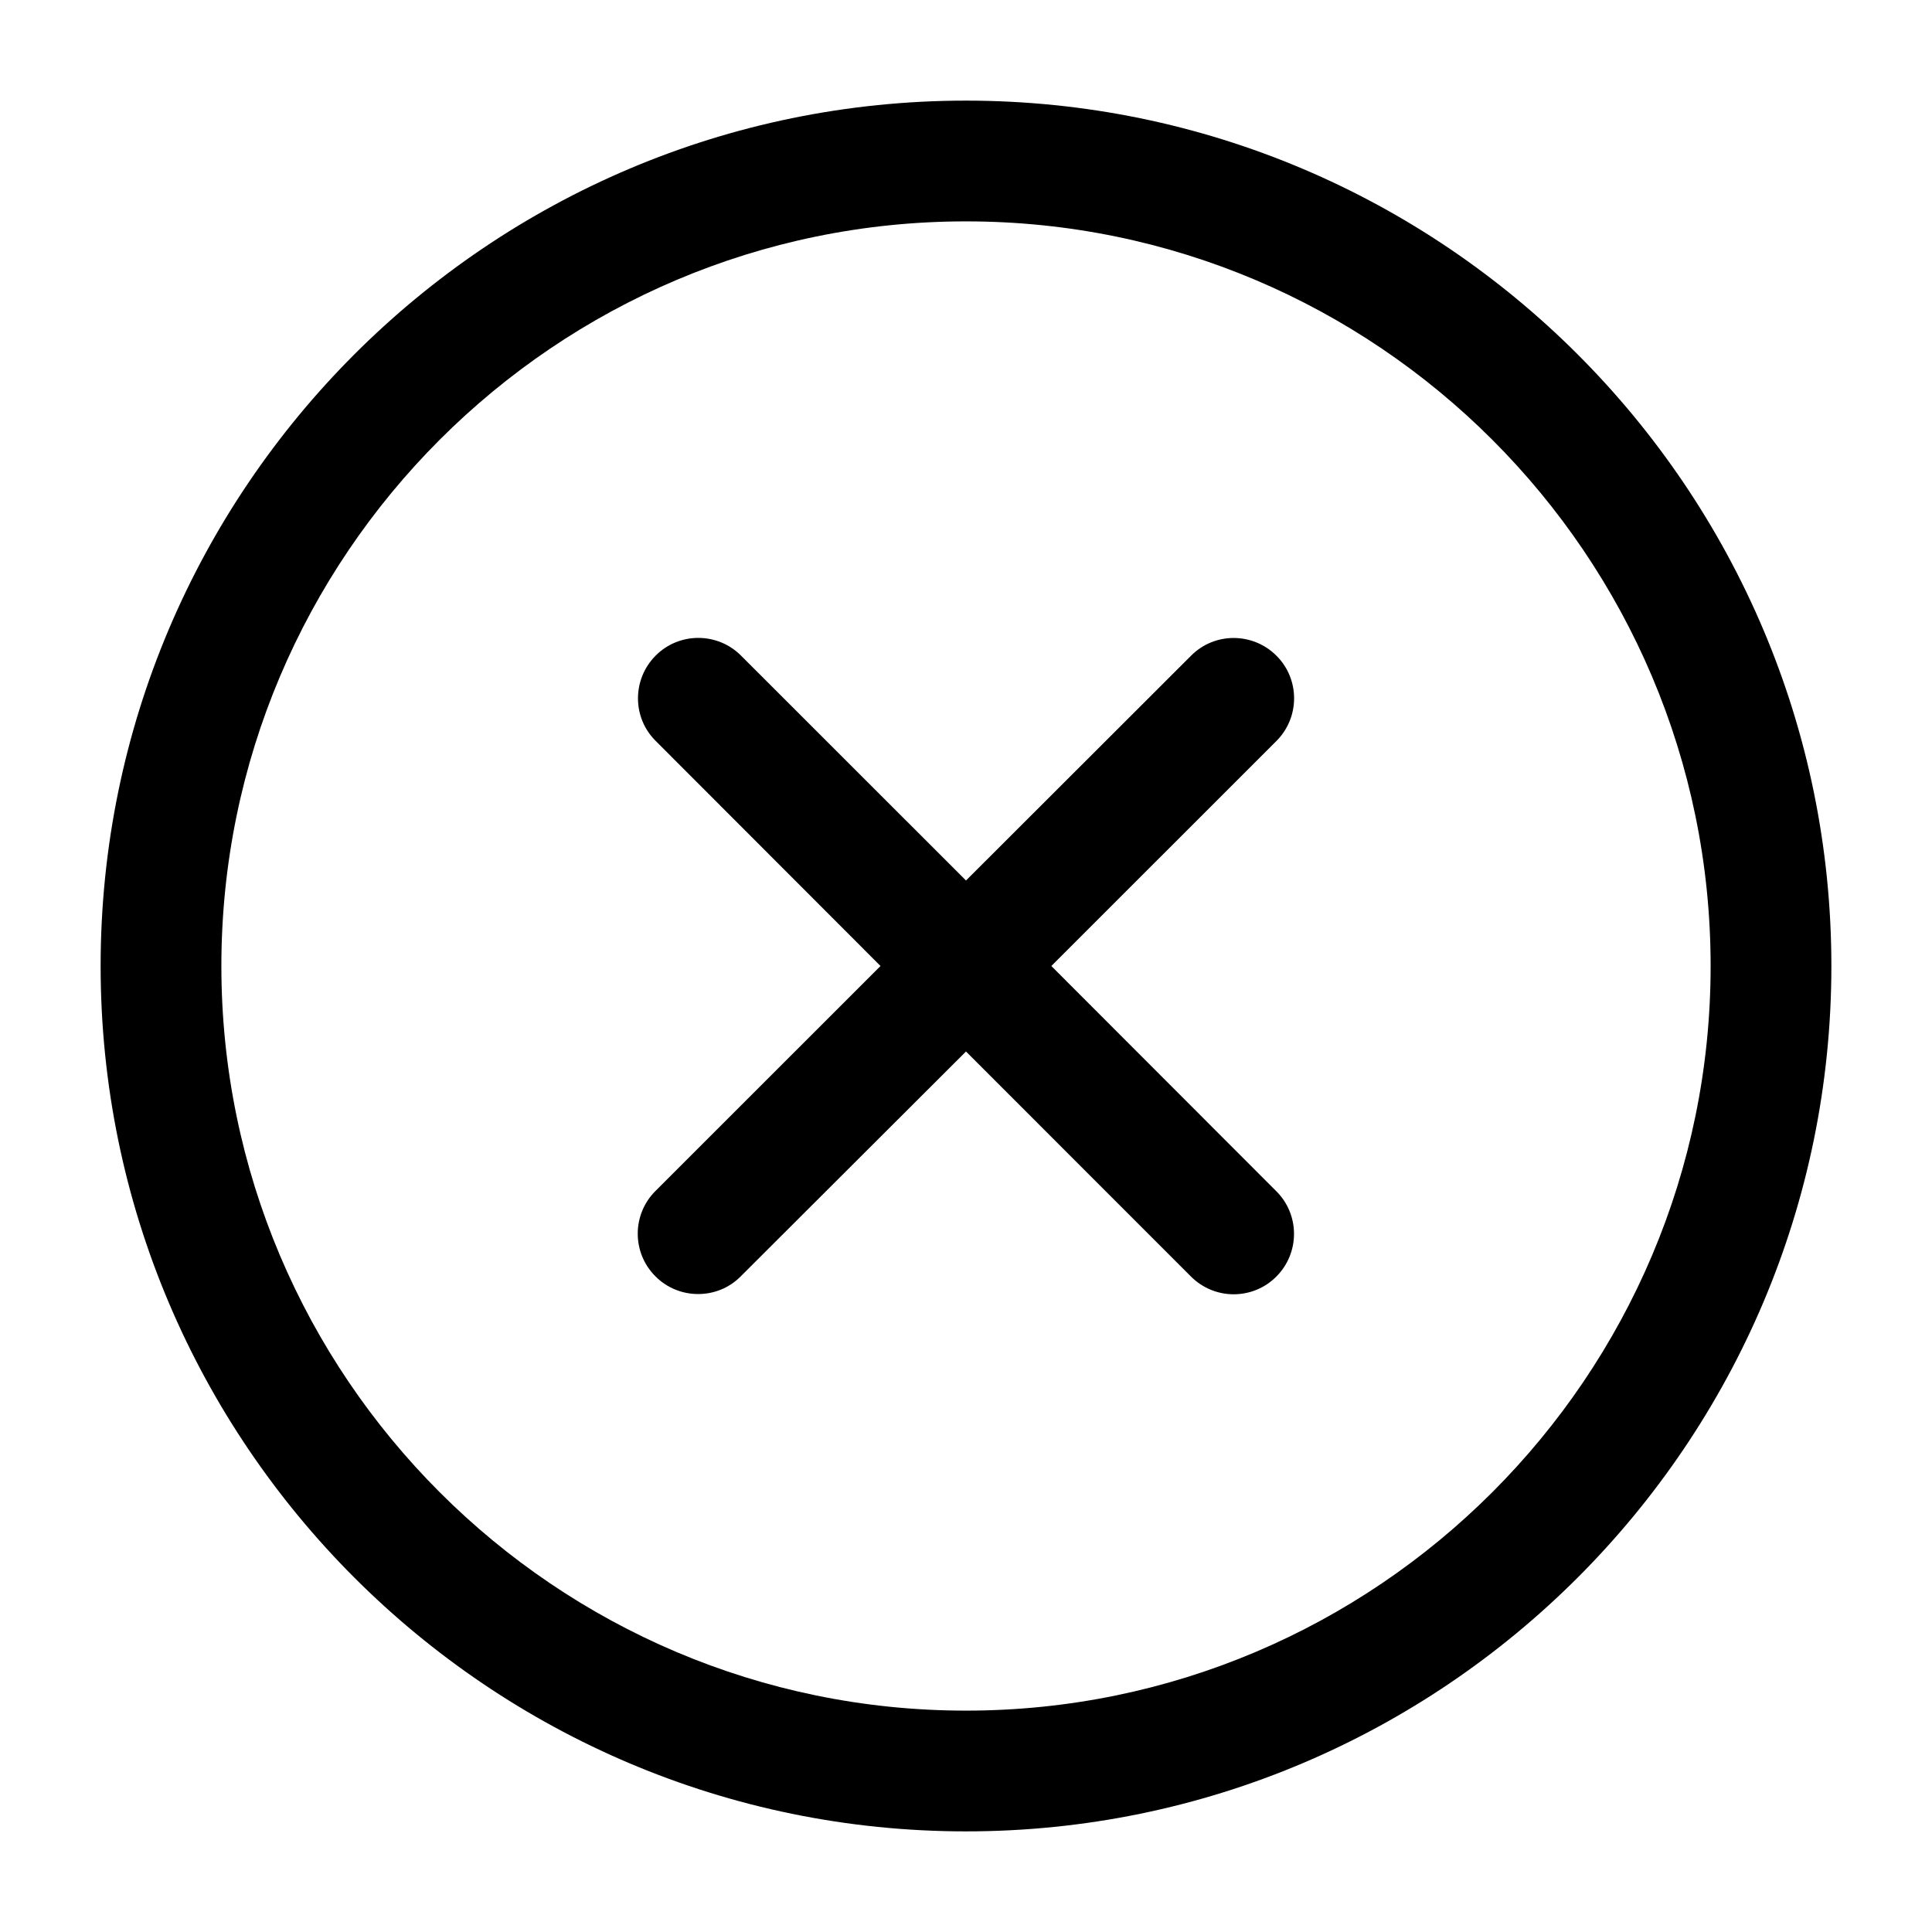 <svg xmlns="http://www.w3.org/2000/svg" width="24" height="24" viewBox="0 0 24 24">
    <path id="bounds" opacity="0" d="M0 0h24v24H0z"/>
    <path d="M13.06 12l2.796-2.795c.293-.293.293-.768 0-1.06s-.768-.294-1.06 0L12 10.938 9.205 8.144c-.293-.293-.768-.293-1.06 0s-.294.768 0 1.06L10.938 12l-2.796 2.795c-.293.293-.293.768 0 1.06.146.147.338.22.53.22s.384-.072.53-.22L12 13.062l2.795 2.796c.146.146.338.22.53.22s.384-.073.53-.22c.293-.293.293-.768 0-1.06L13.06 12z"/>
    <path d="M12 22.75C6.072 22.75 1.25 17.928 1.25 12S6.072 1.25 12 1.25 22.75 6.072 22.75 12 17.928 22.75 12 22.75zm0-20C6.9 2.75 2.75 6.9 2.75 12S6.9 21.25 12 21.25s9.25-4.15 9.25-9.25S17.1 2.75 12 2.75z"/>
</svg>

